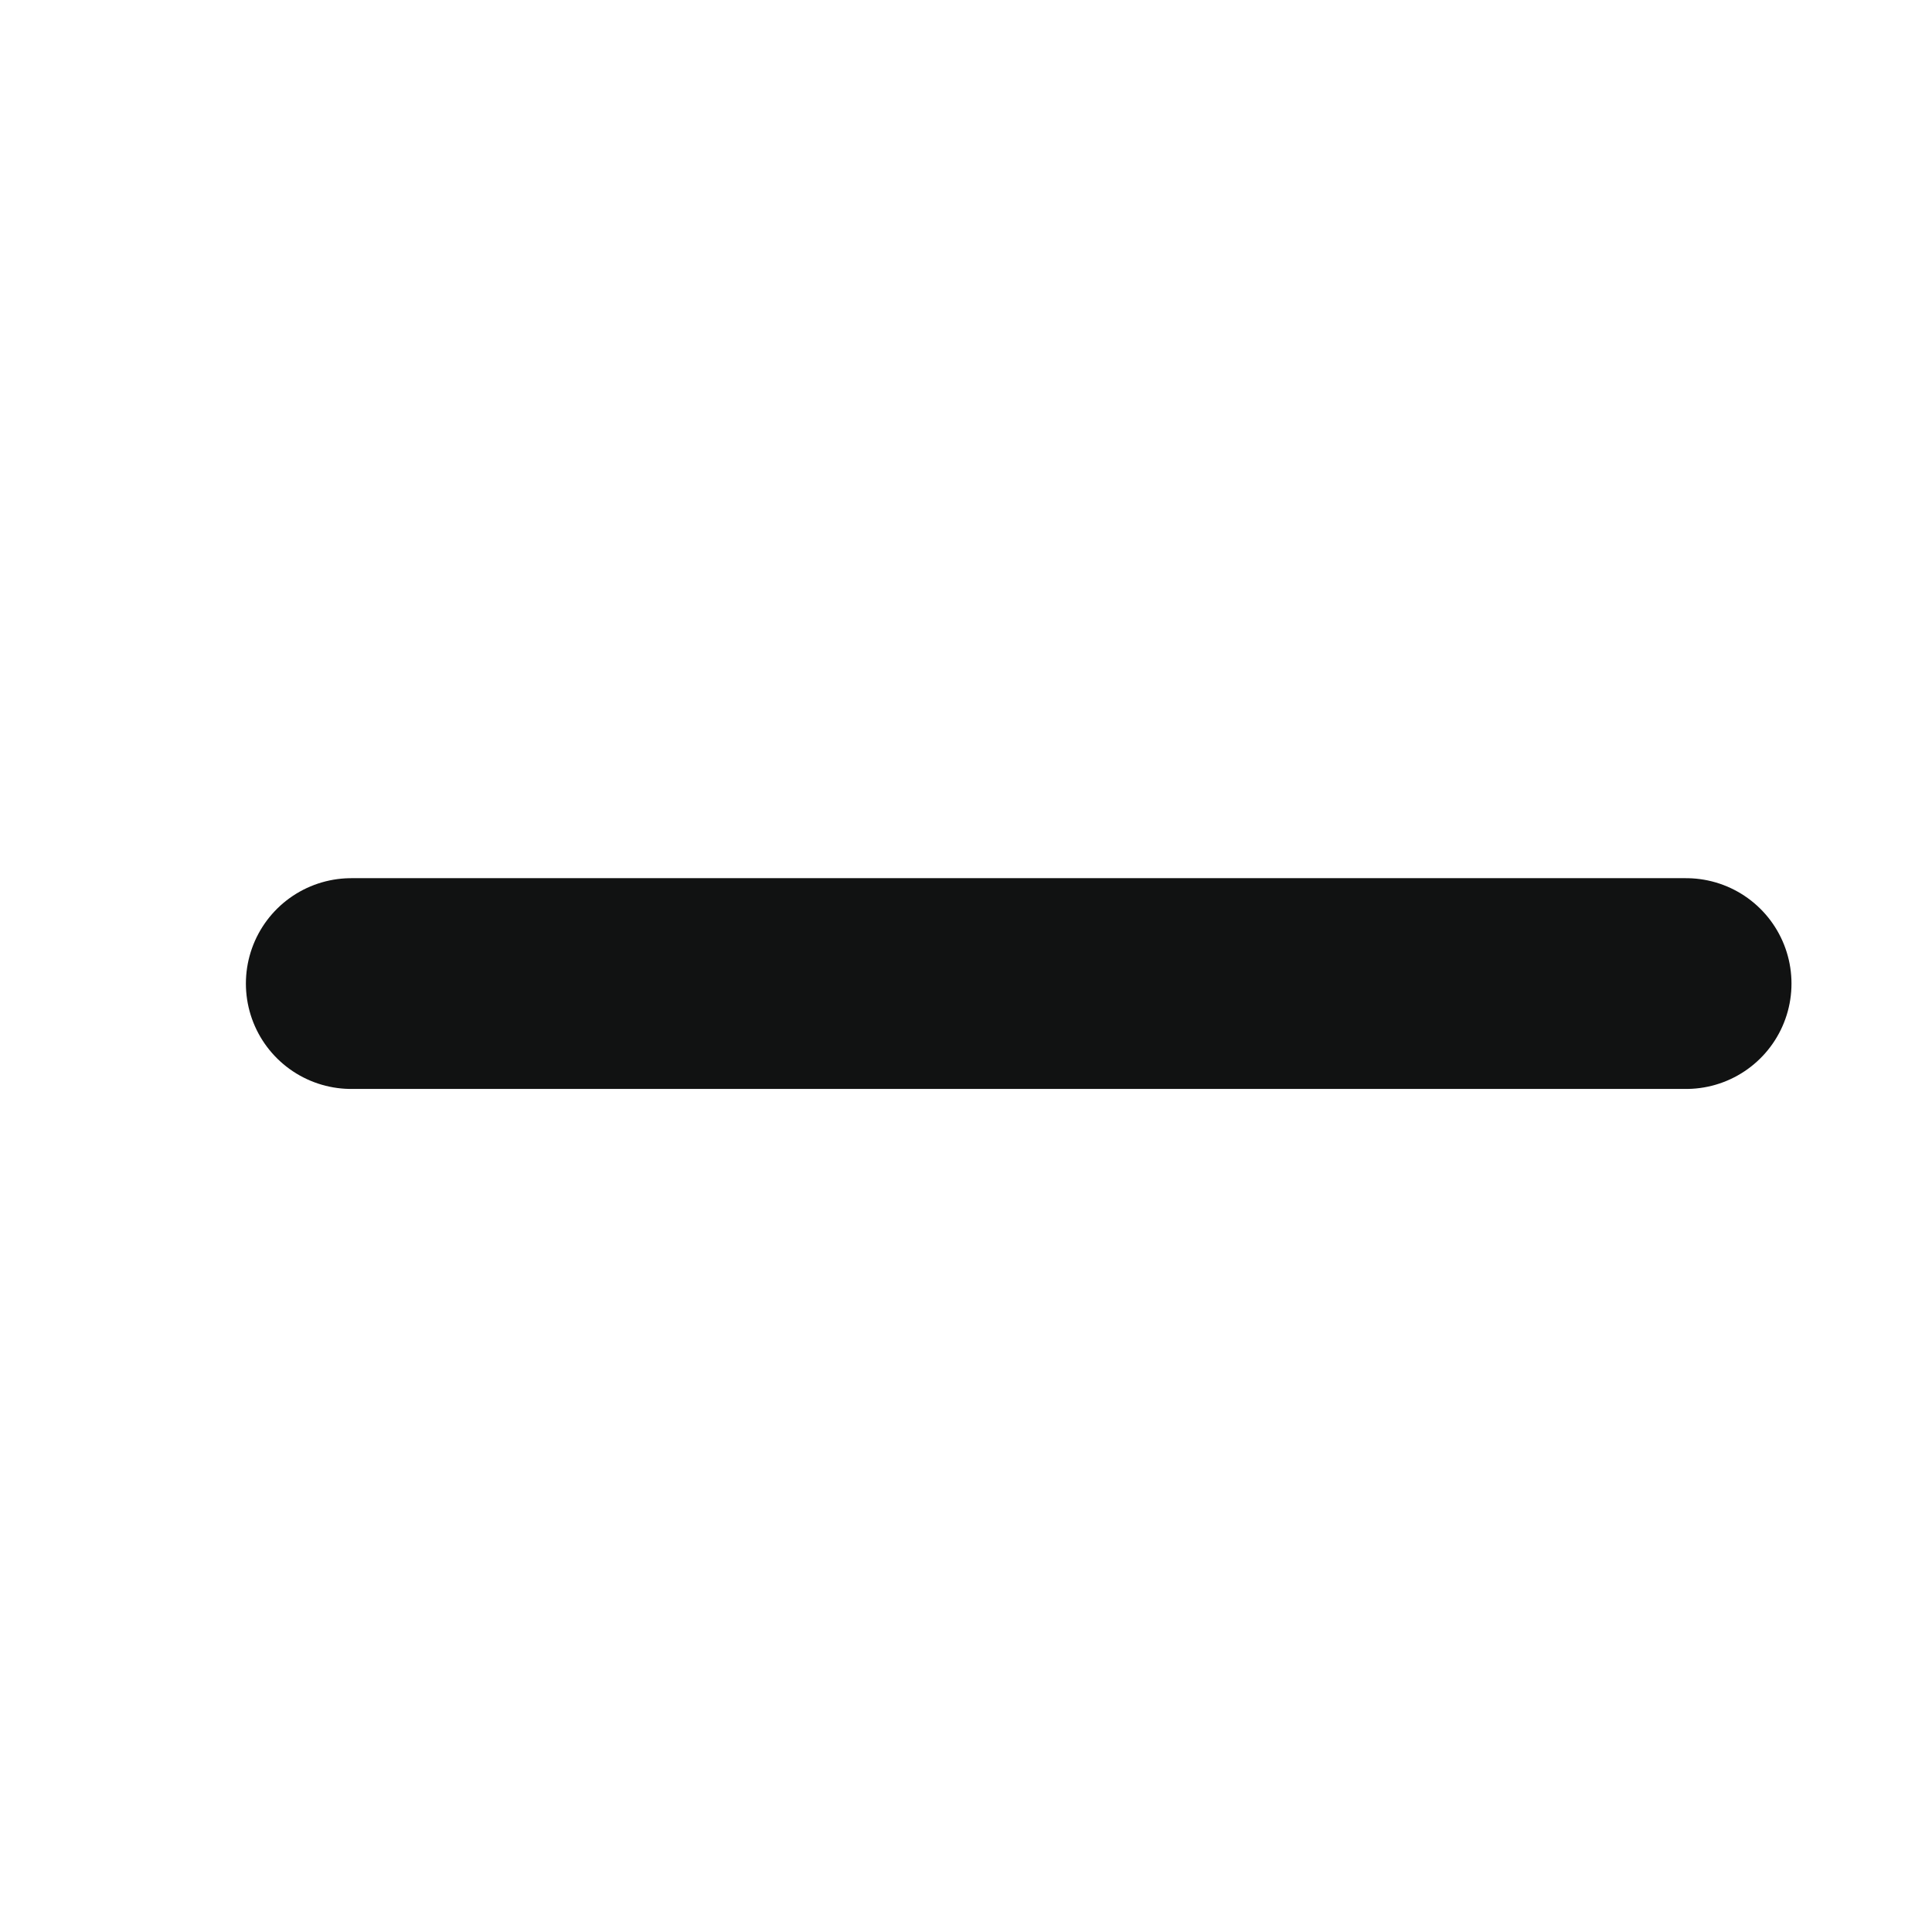 <svg width="11" height="11" viewBox="0 0 11 11" fill="none" xmlns="http://www.w3.org/2000/svg">
<g clip-path="url(#clip0_2673_812)">
<path d="M9.6 5.6L2 5.6" stroke="#111212" stroke-width="1.2" stroke-linecap="round"/>
</g>
<defs>
<clipPath id="clip0_2673_812">
<rect width="10" height="10" fill="white" transform="translate(10.6 10.6) rotate(-180)"/>
</clipPath>
</defs>
</svg>
